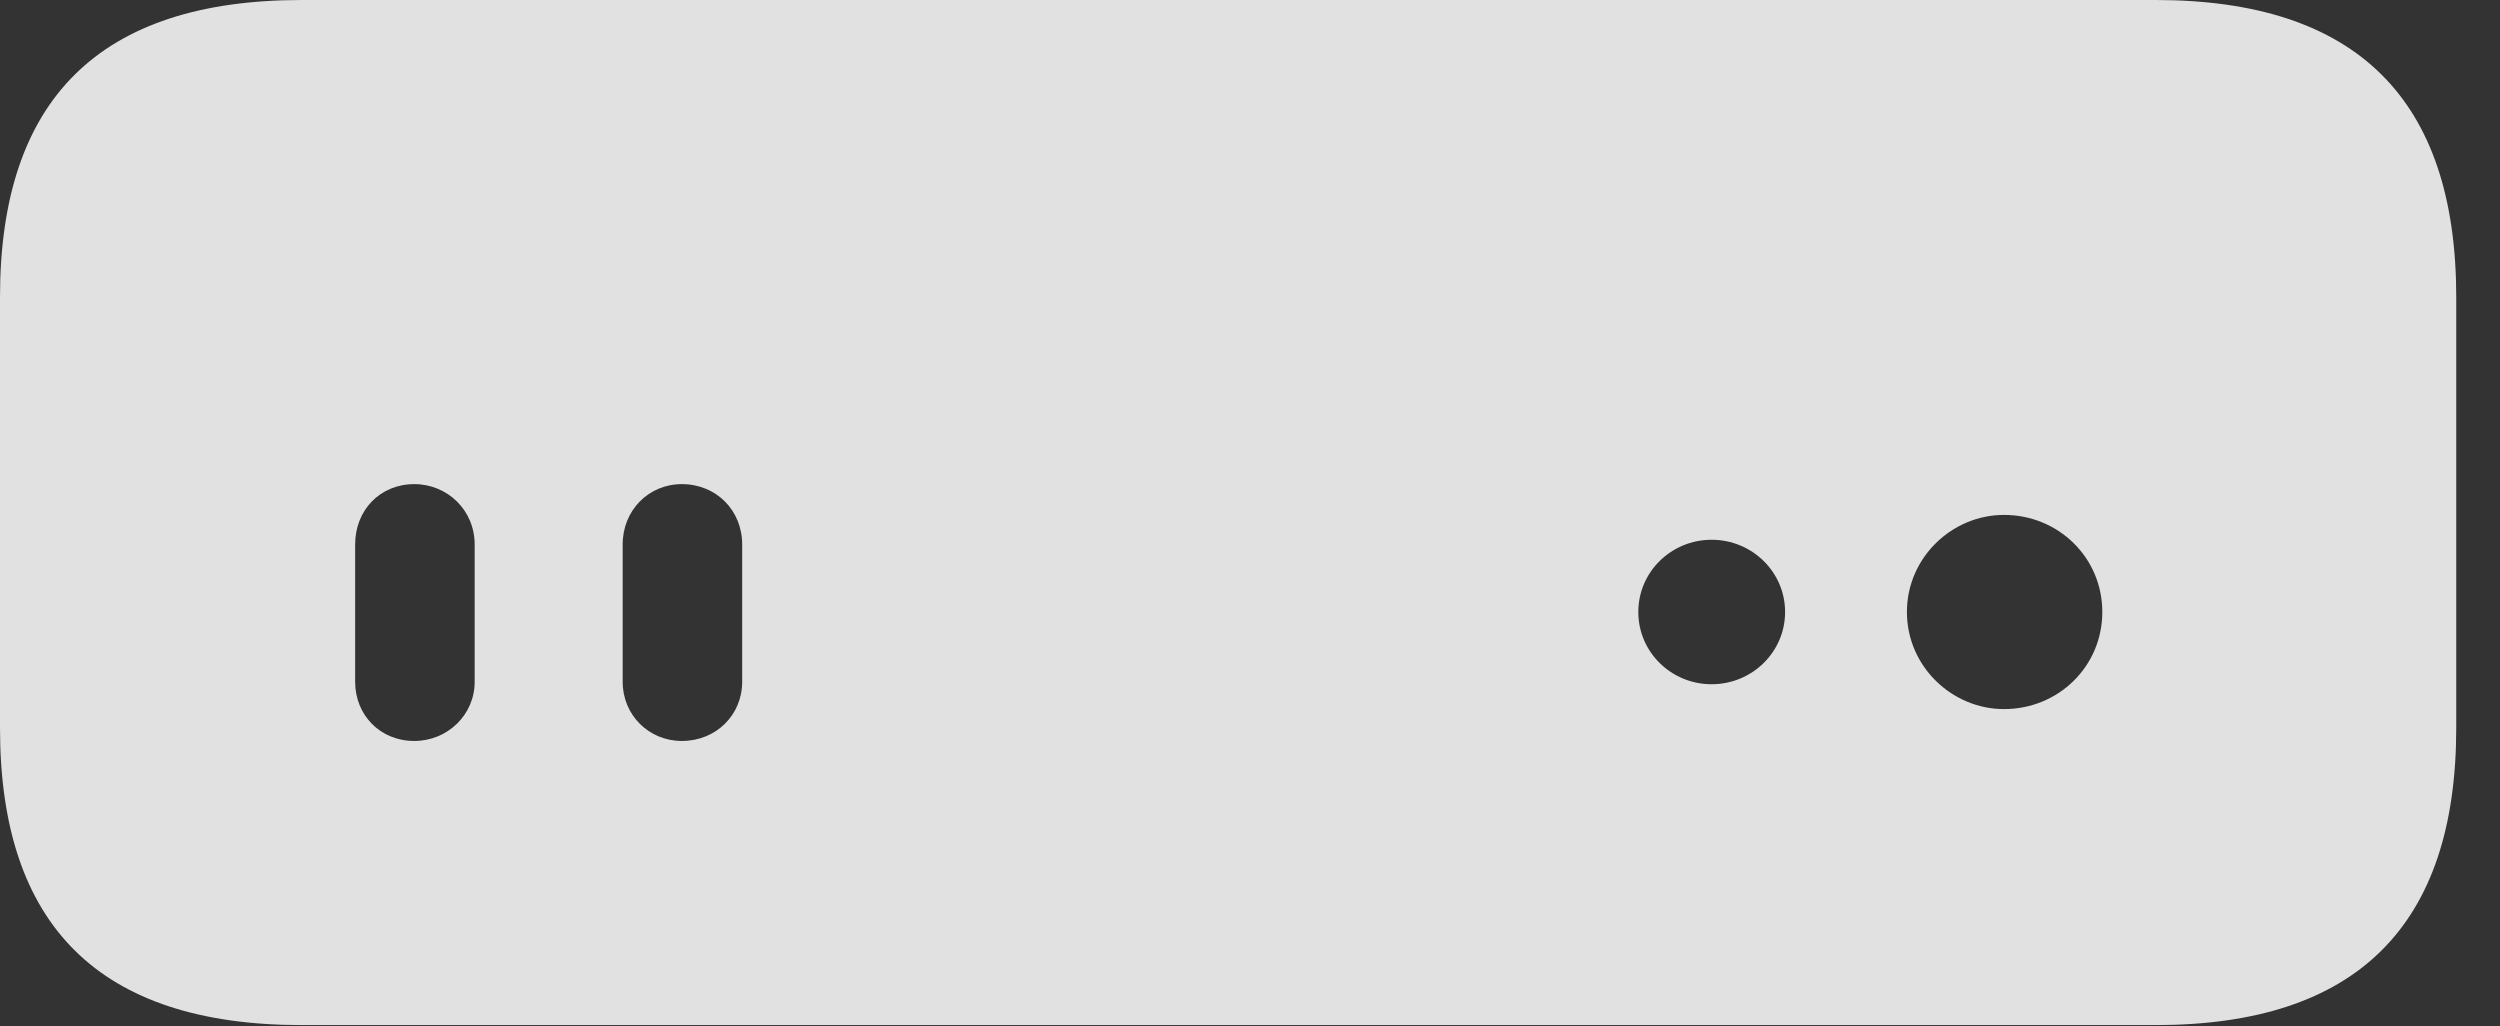 <?xml version="1.0" encoding="UTF-8"?>
<!--Generator: Apple Native CoreSVG 341-->
<!DOCTYPE svg
PUBLIC "-//W3C//DTD SVG 1.1//EN"
       "http://www.w3.org/Graphics/SVG/1.1/DTD/svg11.dtd">
<svg version="1.1" xmlns="http://www.w3.org/2000/svg" xmlns:xlink="http://www.w3.org/1999/xlink" viewBox="0 0 20.625 8.467">
 <rect x="0" y="0" width="20.625" height="8.467" fill="#333333" stroke="none"/>
 <g>
  <rect height="8.467" opacity="0" width="20.625" x="0" y="0"/>
  <path d="M2.49 8.457L17.783 8.457C19.443 8.457 20.264 7.637 20.264 6.006L20.264 2.451C20.264 0.82 19.443 0 17.783 0L2.49 0C0.82 0 0 0.82 0 2.451L0 6.006C0 7.637 0.82 8.457 2.49 8.457ZM3.916 4.492L3.916 5.625C3.916 5.898 3.691 6.113 3.418 6.113C3.135 6.113 2.93 5.898 2.93 5.625L2.93 4.492C2.93 4.209 3.135 3.994 3.418 3.994C3.691 3.994 3.916 4.209 3.916 4.492ZM6.123 4.492L6.123 5.625C6.123 5.898 5.908 6.113 5.625 6.113C5.352 6.113 5.137 5.898 5.137 5.625L5.137 4.492C5.137 4.209 5.352 3.994 5.625 3.994C5.908 3.994 6.123 4.209 6.123 4.492ZM14.121 5.645C13.789 5.645 13.516 5.381 13.516 5.049C13.516 4.717 13.789 4.453 14.121 4.453C14.453 4.453 14.727 4.717 14.727 5.049C14.727 5.381 14.453 5.645 14.121 5.645ZM16.533 5.85C16.104 5.85 15.732 5.498 15.732 5.049C15.732 4.6 16.104 4.248 16.533 4.248C16.982 4.248 17.344 4.6 17.344 5.049C17.344 5.498 16.982 5.85 16.533 5.85Z" fill="white" fill-opacity="0.85"/>
 </g>
</svg>
